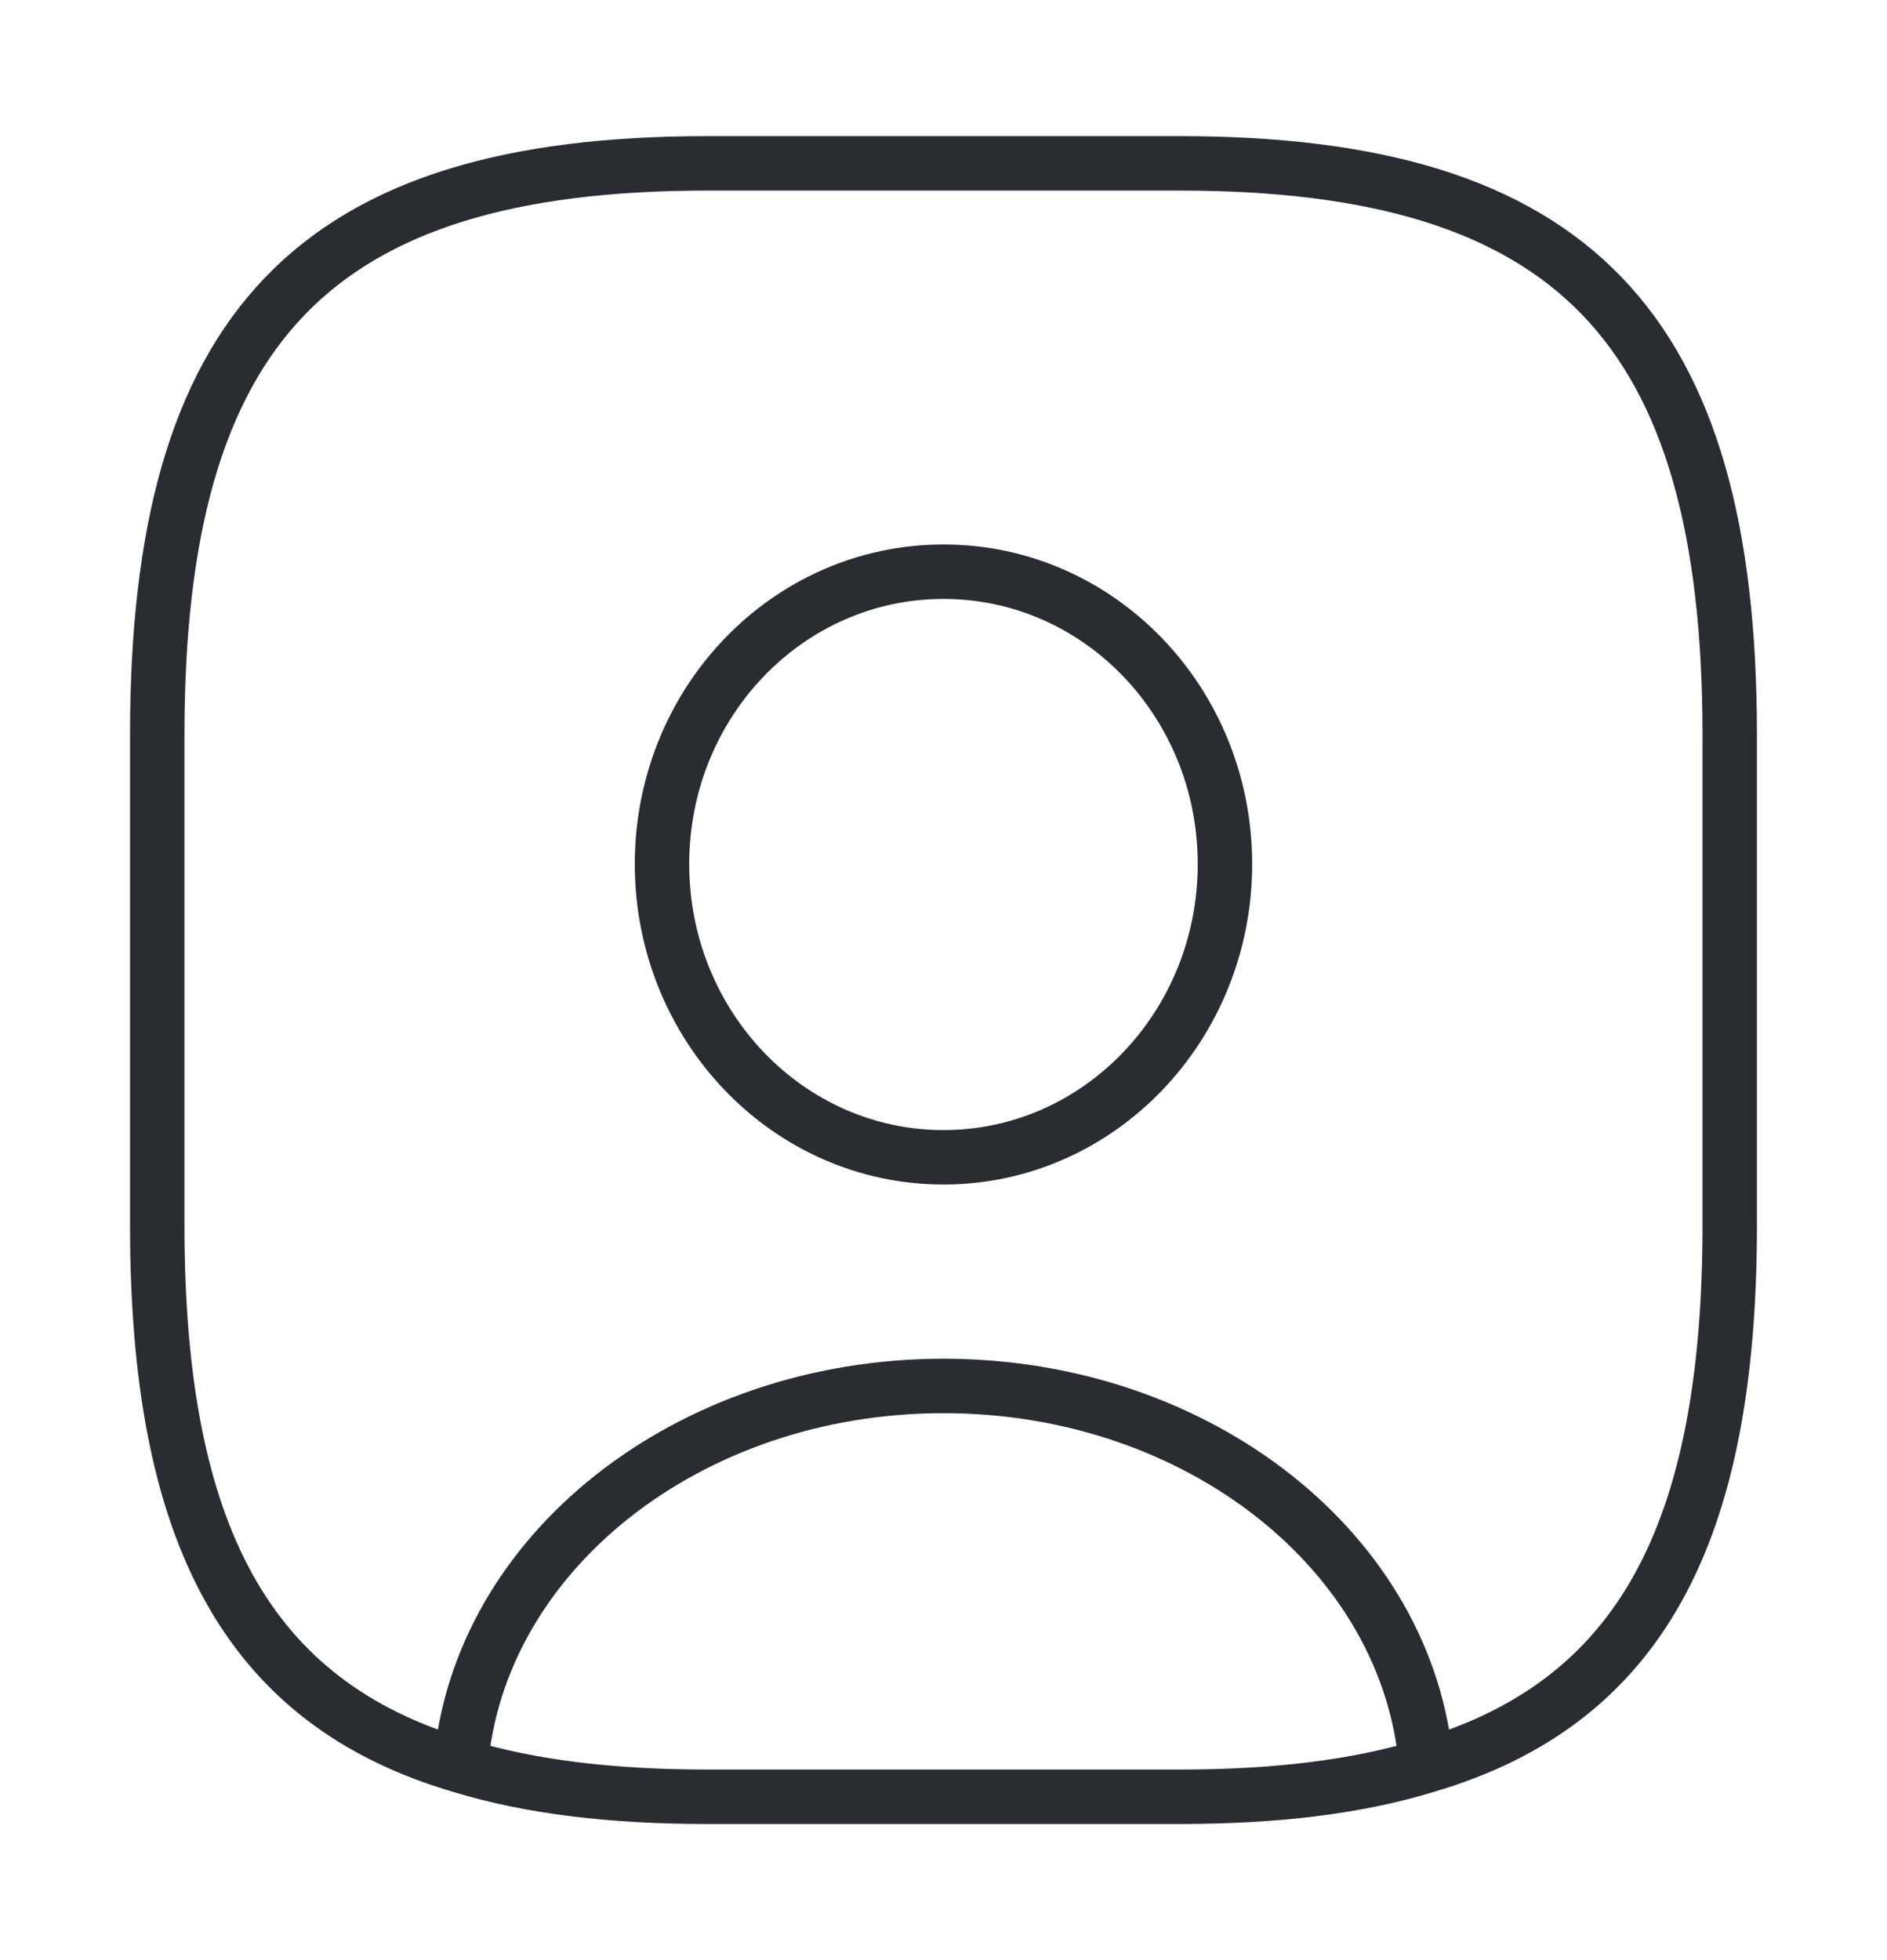 <svg width="52" height="54" viewBox="0 0 52 54" fill="none" xmlns="http://www.w3.org/2000/svg">
<path d="M39.303 48.645C37.396 49.23 35.143 49.5 32.5 49.5H19.5C16.856 49.5 14.603 49.23 12.696 48.645M39.303 48.645C38.826 42.795 33.041 38.182 26 38.182C18.958 38.182 13.173 42.795 12.696 48.645M39.303 48.645C45.196 46.913 47.666 42.255 47.666 33.75V20.25C47.666 9 43.333 4.5 32.5 4.5H19.5C8.666 4.5 4.333 9 4.333 20.25V33.75C4.333 42.255 6.803 46.913 12.696 48.645M26 31.883C21.71 31.883 18.243 28.26 18.243 23.805C18.243 19.35 21.71 15.75 26 15.75C30.29 15.75 33.756 19.35 33.756 23.805C33.756 28.26 30.29 31.883 26 31.883Z" stroke="#292D32" stroke-width="1.5" stroke-linecap="round" stroke-linejoin="round"/>
</svg>

